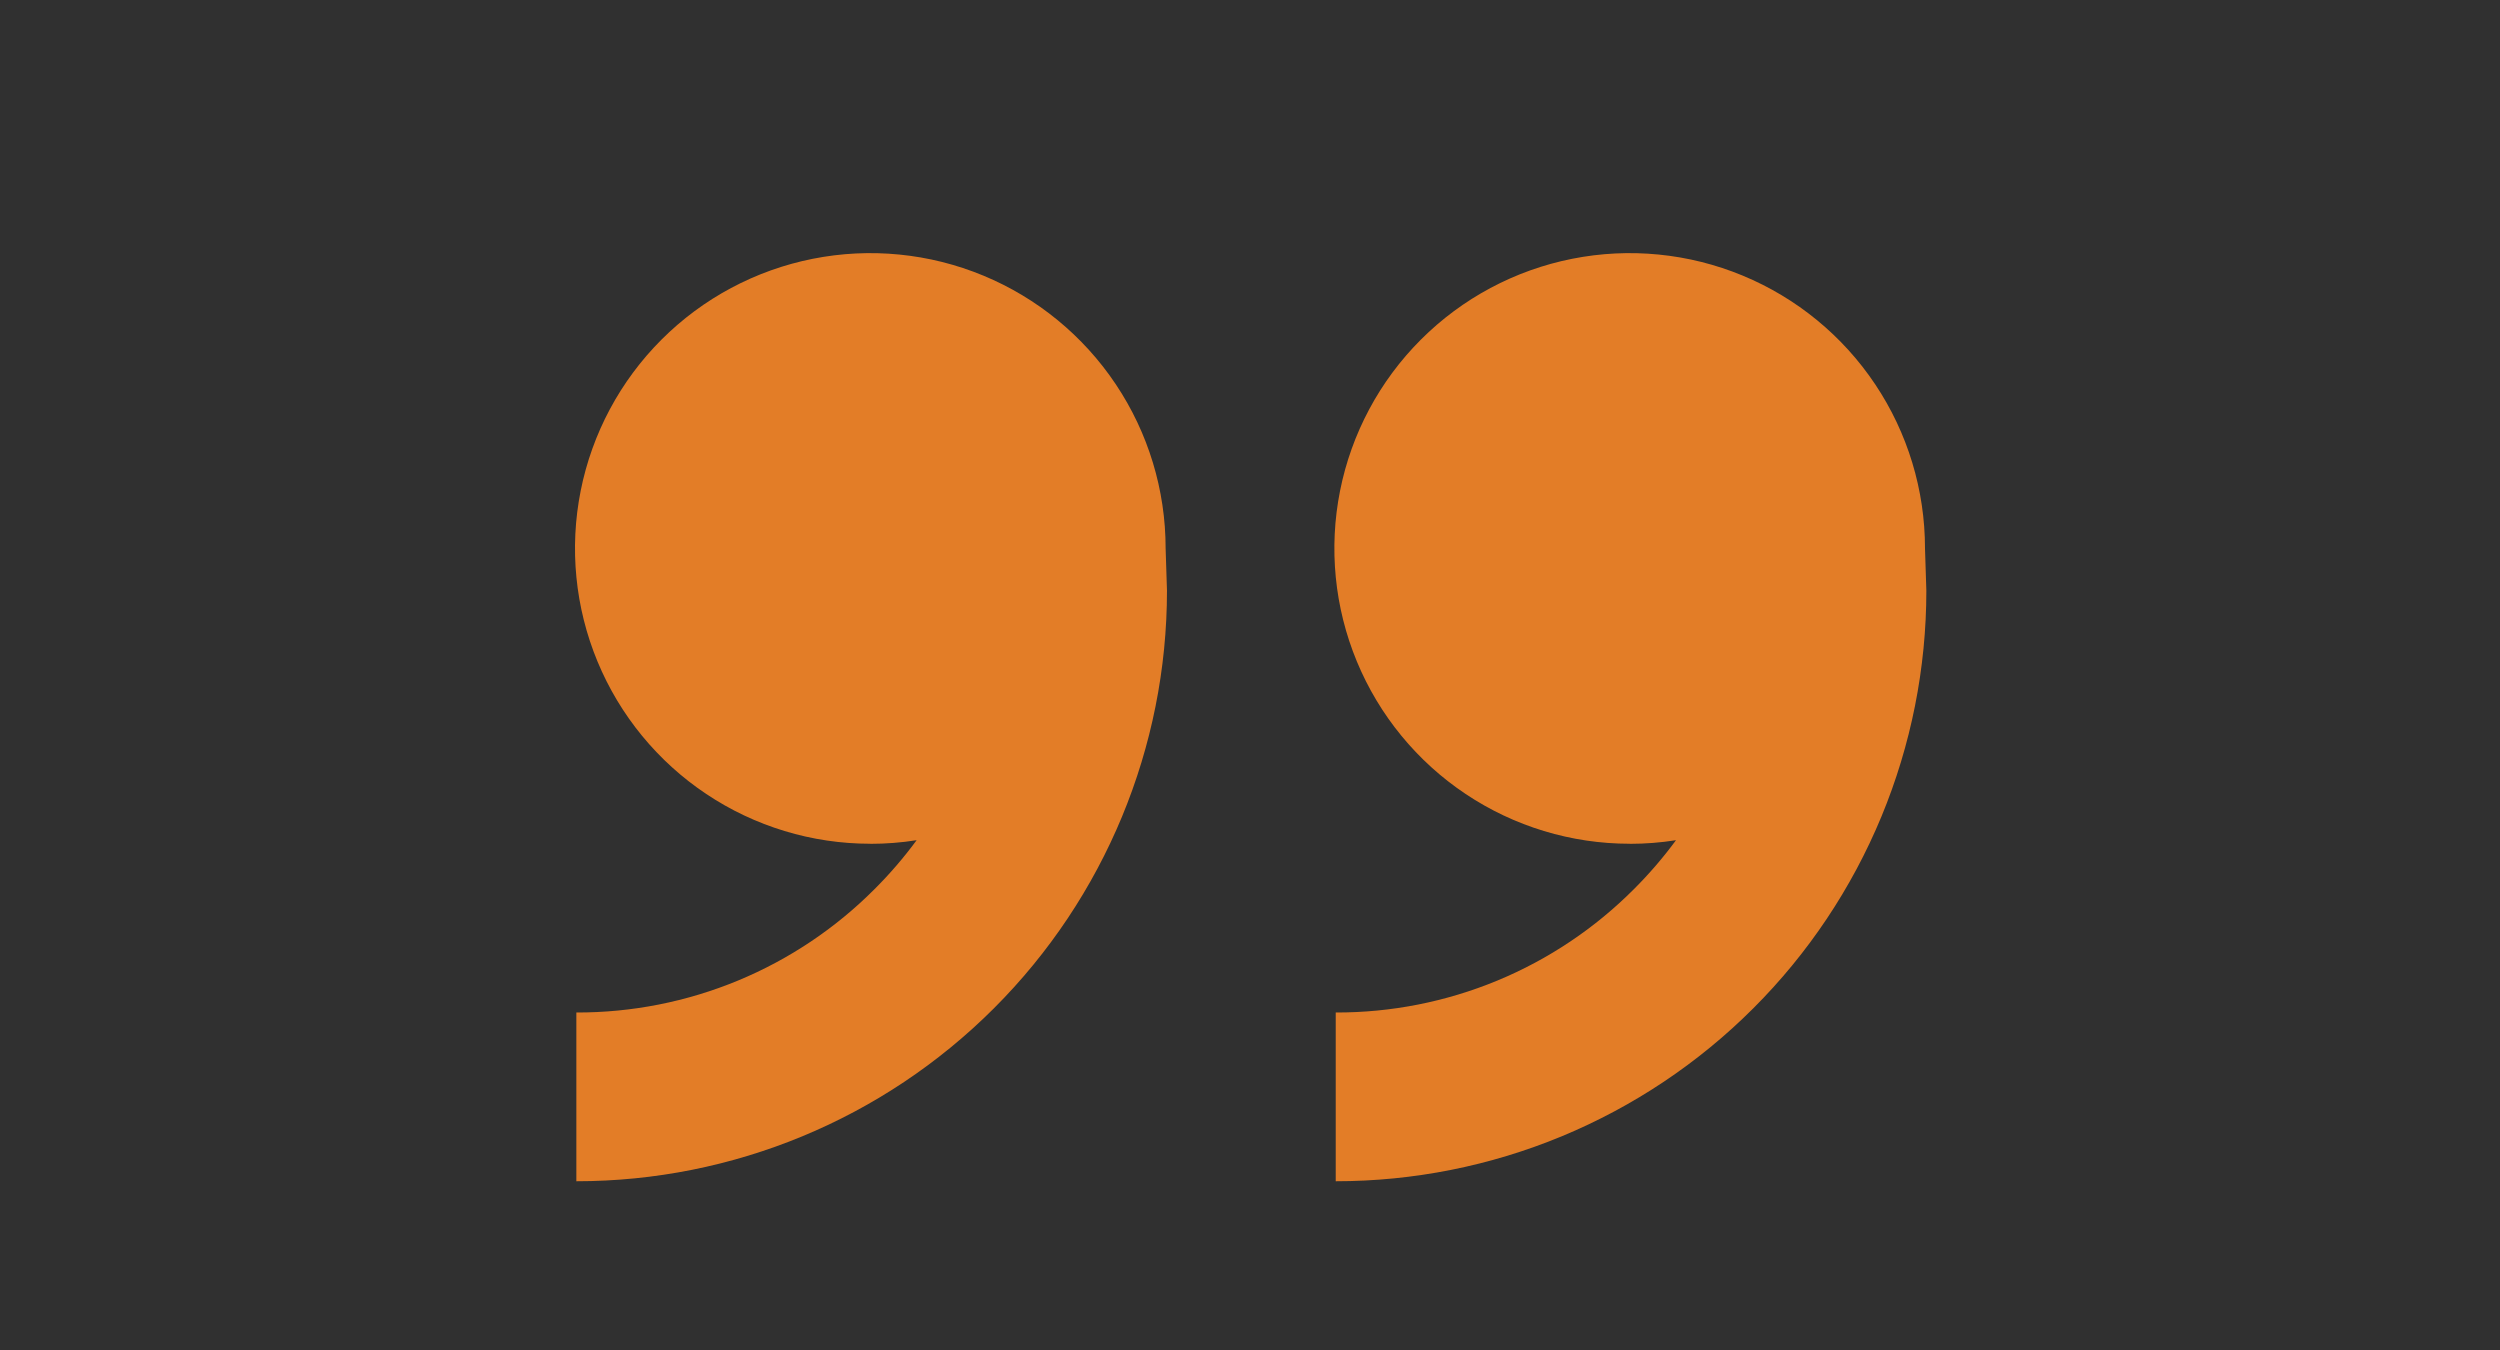 <svg width="100" height="54" viewBox="0 0 100 54" fill="none" xmlns="http://www.w3.org/2000/svg">
<rect width="100" height="54" fill="#303030"/>
<path d="M65.188 33.75C62.851 33.75 60.567 33.057 58.625 31.759C56.682 30.461 55.168 28.616 54.274 26.458C53.38 24.299 53.146 21.924 53.602 19.633C54.058 17.342 55.183 15.237 56.835 13.585C58.487 11.933 60.592 10.808 62.883 10.352C65.174 9.896 67.549 10.13 69.708 11.024C71.866 11.918 73.711 13.432 75.009 15.375C76.307 17.317 77 19.601 77 21.938L77.054 23.625C77.054 26.727 76.443 29.8 75.256 32.666C74.068 35.532 72.328 38.137 70.134 40.33C67.941 42.524 65.336 44.264 62.47 45.452C59.604 46.639 56.532 47.25 53.429 47.25V40.5C55.646 40.506 57.842 40.072 59.891 39.224C61.939 38.376 63.799 37.13 65.363 35.559C65.971 34.952 66.532 34.3 67.04 33.608C66.427 33.705 65.808 33.753 65.188 33.753V33.75ZM34.812 33.75C32.476 33.75 30.192 33.057 28.25 31.759C26.307 30.461 24.793 28.616 23.899 26.458C23.005 24.299 22.771 21.924 23.227 19.633C23.683 17.342 24.808 15.237 26.46 13.585C28.112 11.933 30.217 10.808 32.508 10.352C34.799 9.896 37.175 10.13 39.333 11.024C41.491 11.918 43.336 13.432 44.634 15.375C45.932 17.317 46.625 19.601 46.625 21.938L46.679 23.625C46.679 29.891 44.19 35.9 39.759 40.33C35.329 44.761 29.32 47.25 23.054 47.25V40.5C25.271 40.506 27.467 40.072 29.516 39.224C31.564 38.376 33.424 37.13 34.988 35.559C35.596 34.952 36.157 34.3 36.665 33.608C36.052 33.705 35.433 33.753 34.812 33.753V33.75Z" fill="#E37D27"/>
</svg>
